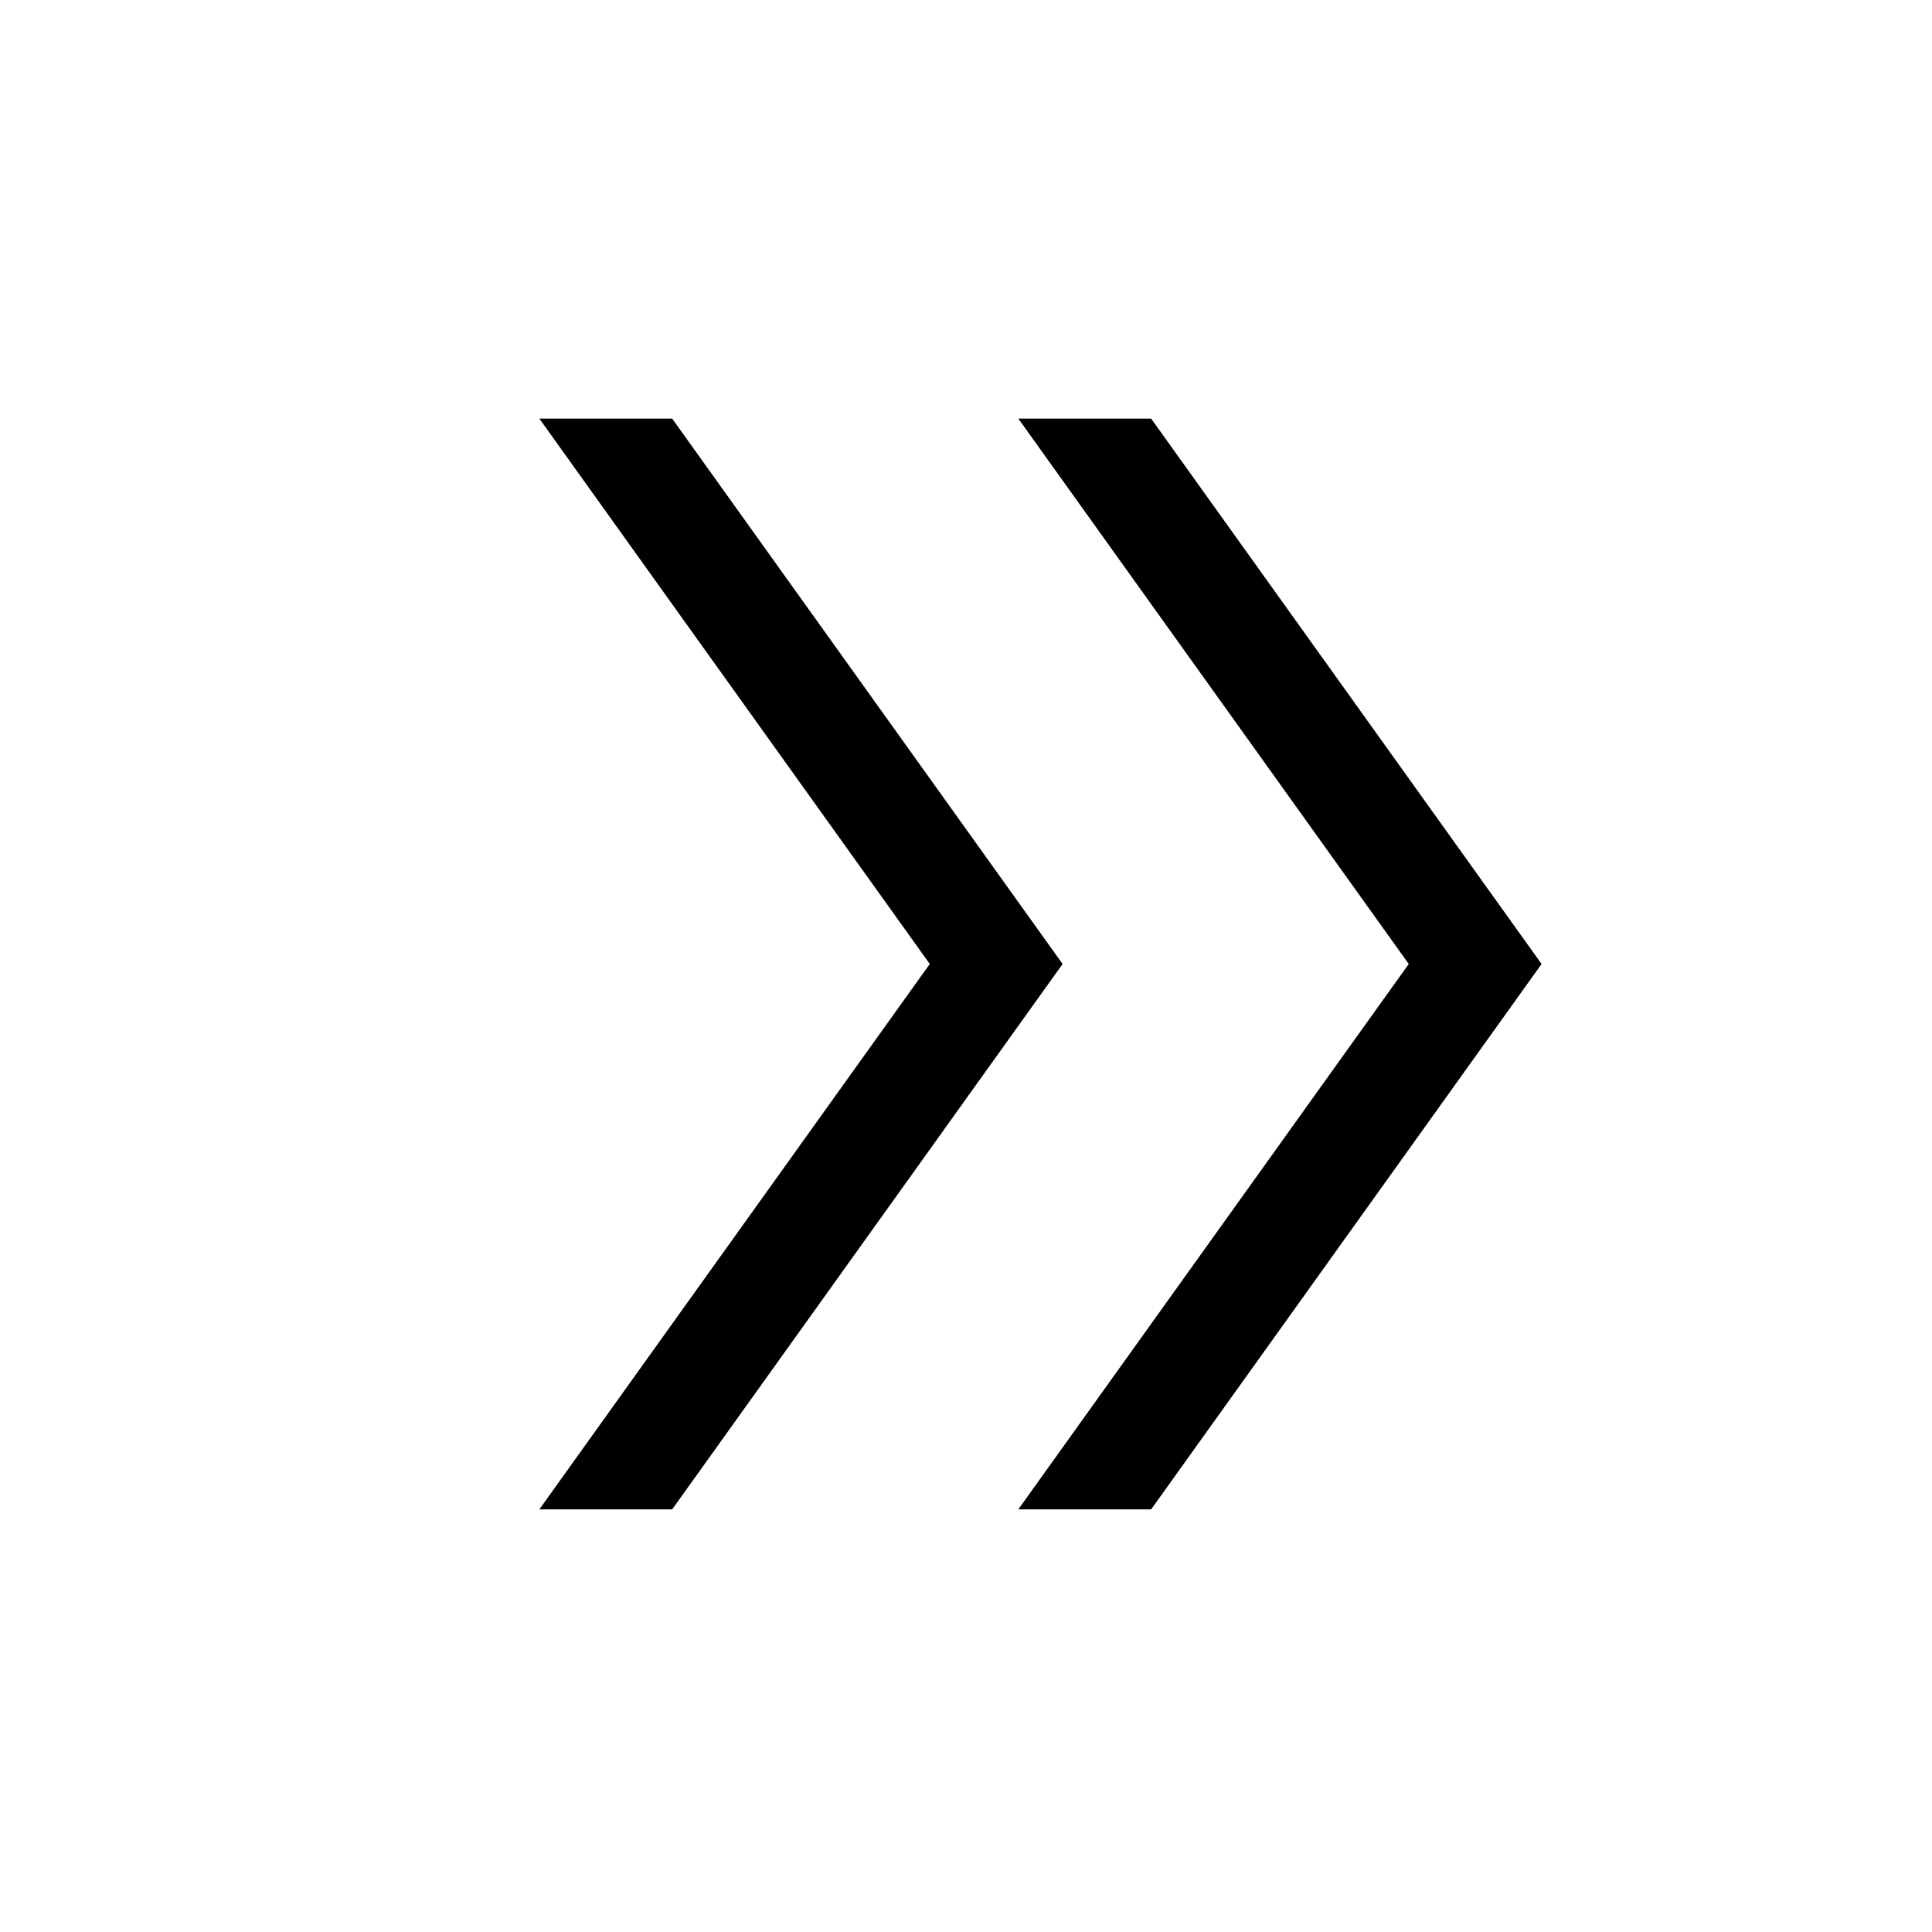 <svg xmlns="http://www.w3.org/2000/svg" height="24" width="24"><path d="M12.65 18.75 17.5 11.975 12.65 5.2H14.3L19.15 11.975L14.3 18.75ZM6.7 18.75 11.55 11.975 6.7 5.2H8.35L13.2 11.975L8.35 18.75Z"/></svg>